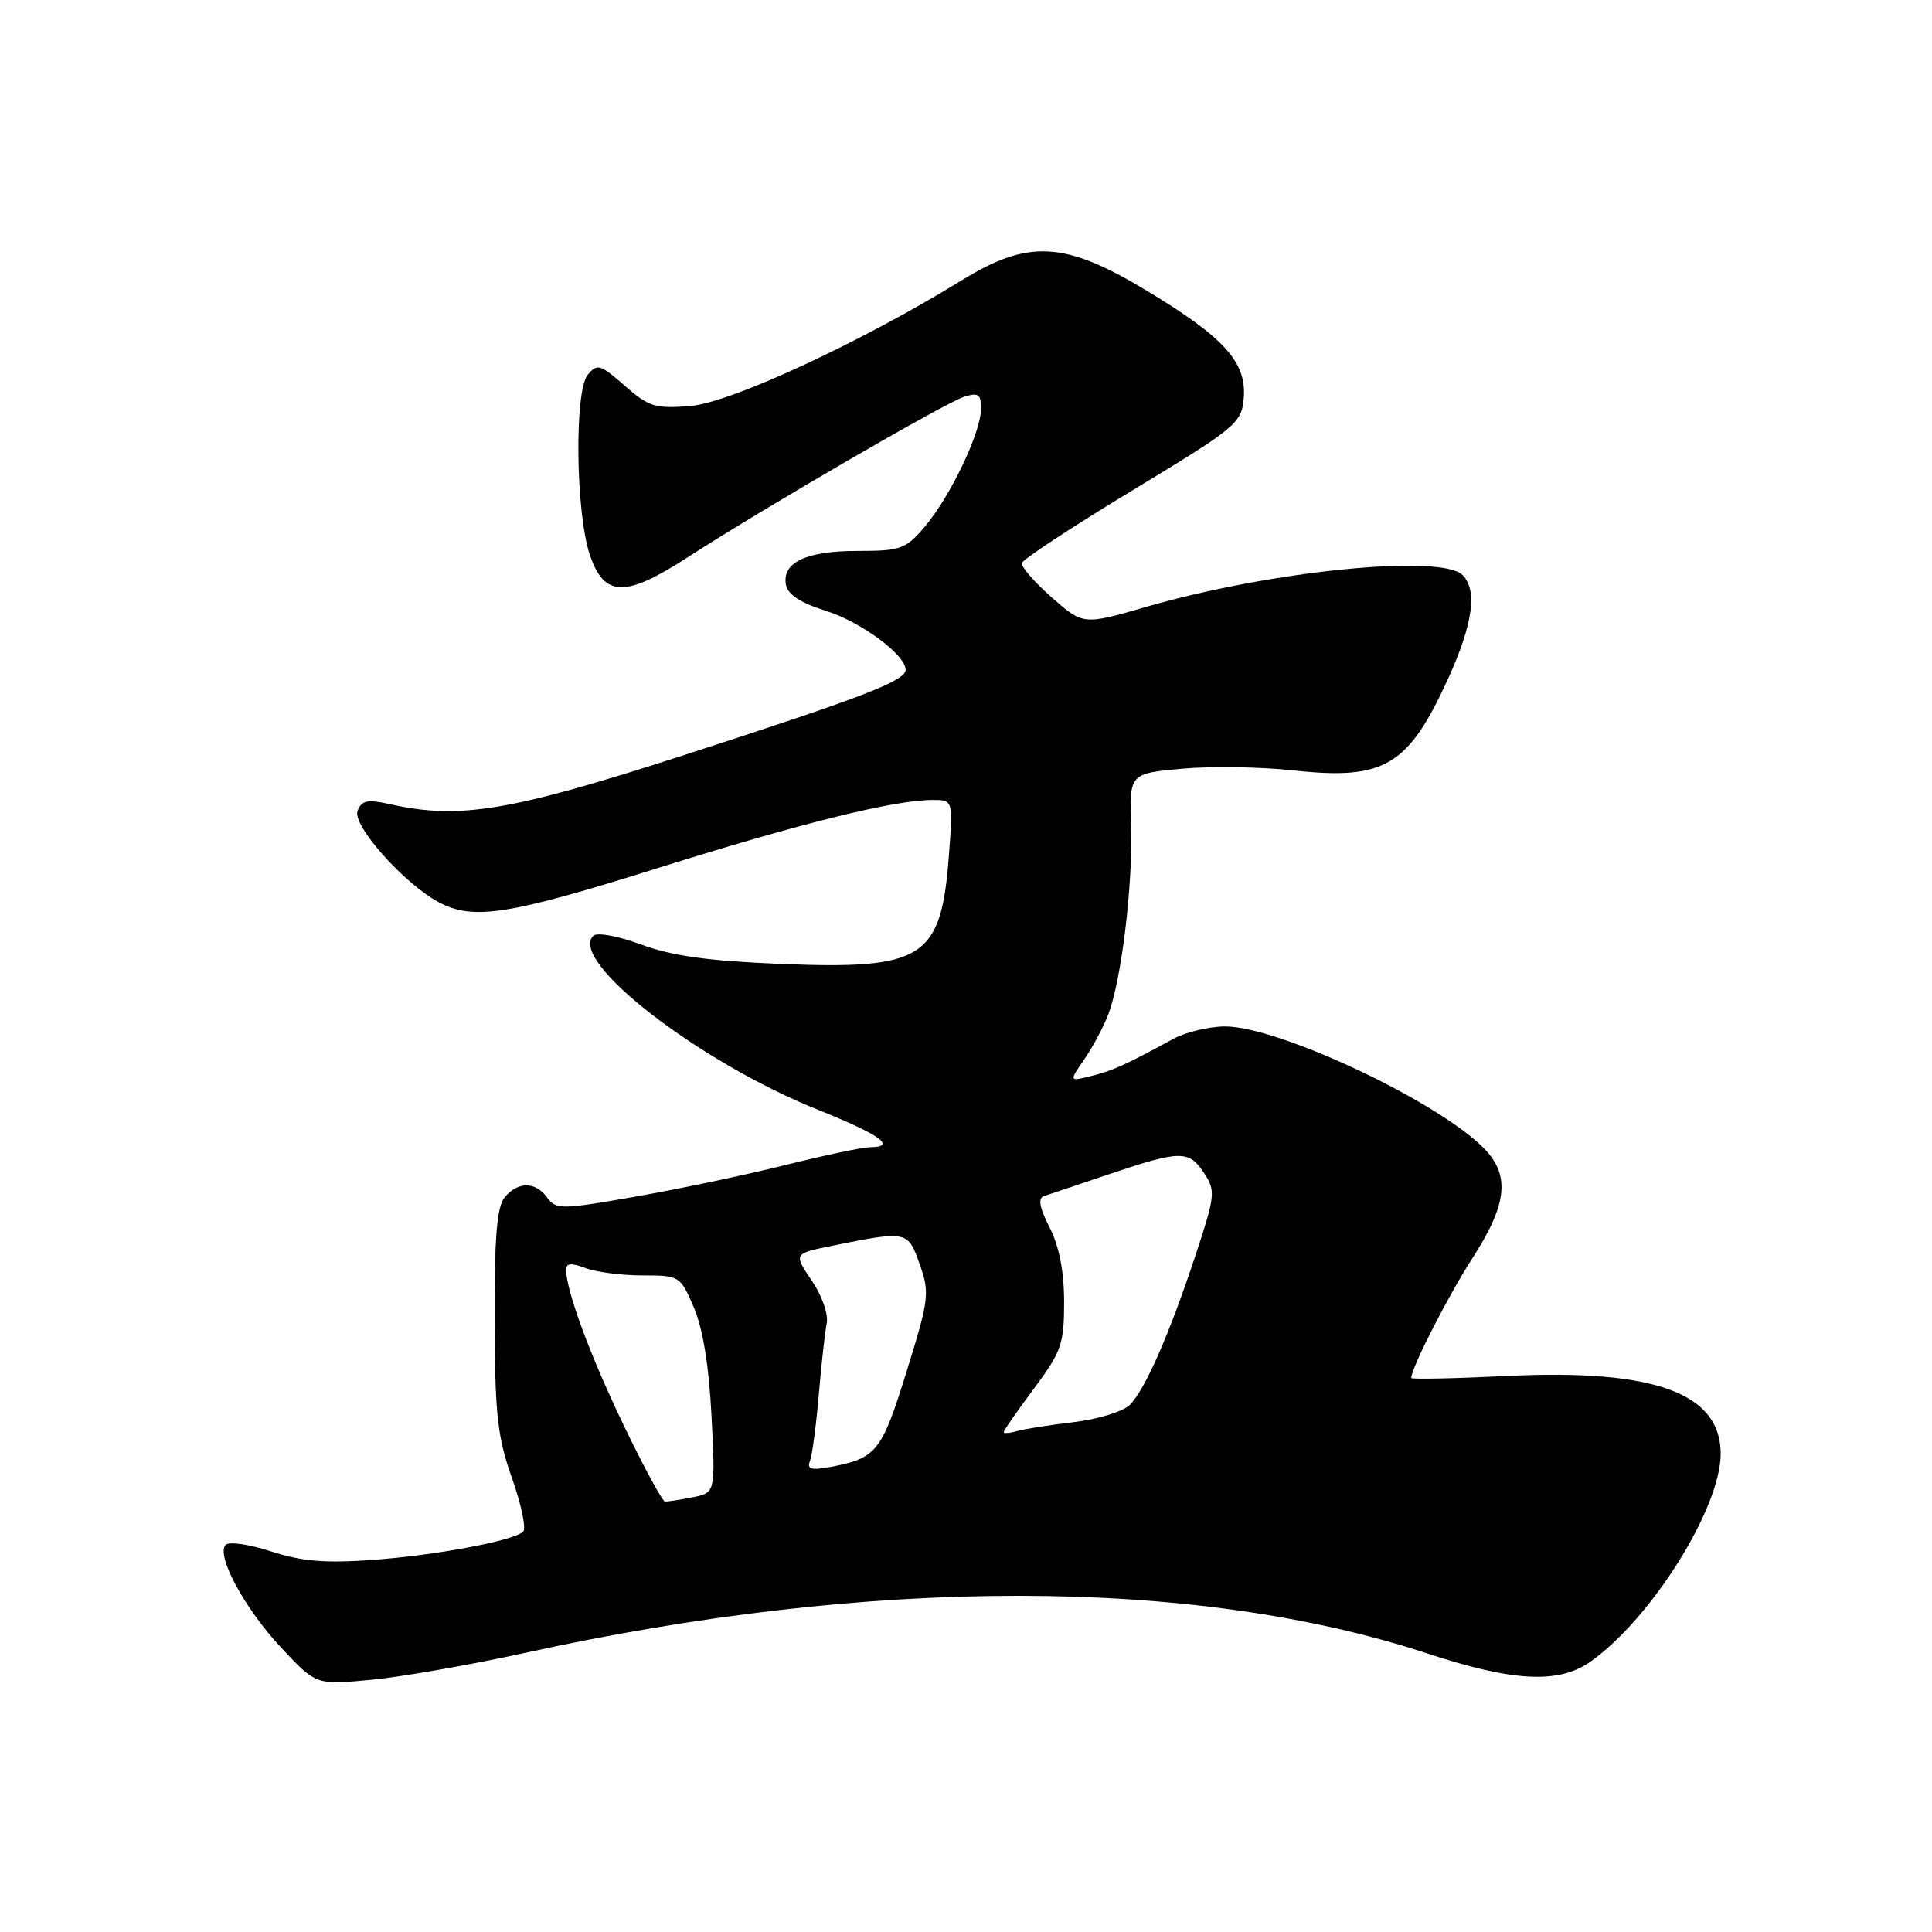 <?xml version="1.0" encoding="UTF-8" standalone="no"?>
<!DOCTYPE svg PUBLIC "-//W3C//DTD SVG 1.1//EN" "http://www.w3.org/Graphics/SVG/1.1/DTD/svg11.dtd" >
<svg xmlns="http://www.w3.org/2000/svg" xmlns:xlink="http://www.w3.org/1999/xlink" version="1.1" viewBox="0 0 256 256">
 <g >
 <path fill="currentColor"
d=" M 69.50 219.03 C 115.50 208.91 158.28 208.93 189.12 219.09 C 200.53 222.85 206.58 223.15 210.79 220.15 C 218.87 214.39 228.00 199.80 228.00 192.63 C 228.00 184.60 219.22 181.39 199.75 182.32 C 192.74 182.66 187.00 182.78 187.00 182.59 C 187.00 181.27 191.88 171.71 195.10 166.72 C 199.87 159.35 200.17 155.48 196.25 151.78 C 189.55 145.44 169.22 136.00 162.33 136.01 C 160.23 136.01 157.15 136.75 155.50 137.64 C 149.10 141.12 147.40 141.89 144.57 142.58 C 141.65 143.31 141.65 143.31 143.65 140.40 C 144.75 138.81 146.18 136.15 146.82 134.50 C 148.58 129.97 150.12 117.37 149.87 109.50 C 149.66 102.50 149.66 102.50 156.58 101.86 C 160.39 101.51 167.04 101.61 171.36 102.08 C 183.49 103.40 186.62 101.53 191.97 89.73 C 195.17 82.66 195.78 78.18 193.80 76.20 C 190.97 73.37 168.43 75.63 151.99 80.38 C 143.54 82.83 143.54 82.83 139.37 79.17 C 137.08 77.15 135.29 75.10 135.40 74.61 C 135.50 74.13 142.10 69.79 150.05 64.98 C 163.86 56.62 164.51 56.08 164.80 52.76 C 165.21 48.02 162.23 44.71 151.92 38.50 C 141.07 31.96 136.28 31.69 127.42 37.15 C 114.11 45.34 96.84 53.35 91.52 53.79 C 86.83 54.18 85.98 53.92 82.78 51.11 C 79.54 48.27 79.13 48.14 77.87 49.67 C 76.09 51.83 76.28 67.94 78.15 73.50 C 80.05 79.13 82.82 79.21 91.03 73.90 C 100.97 67.46 125.23 53.37 127.75 52.58 C 129.64 51.98 130.00 52.23 129.99 54.18 C 129.98 57.30 125.95 65.74 122.57 69.75 C 120.01 72.77 119.39 73.00 113.60 73.00 C 106.80 73.00 103.57 74.54 104.15 77.52 C 104.39 78.78 106.13 79.91 109.38 80.92 C 114.04 82.36 120.00 86.76 120.00 88.75 C 120.00 90.21 114.32 92.40 90.50 100.10 C 67.63 107.49 60.92 108.61 51.77 106.58 C 48.69 105.89 47.92 106.04 47.38 107.45 C 46.65 109.36 53.59 117.16 58.20 119.58 C 62.74 121.97 67.39 121.24 87.21 115.01 C 106.22 109.04 118.51 106.00 123.60 106.00 C 126.29 106.00 126.29 106.00 125.73 113.41 C 124.70 127.00 122.41 128.48 103.56 127.73 C 93.90 127.34 89.07 126.67 85.00 125.17 C 81.92 124.03 79.11 123.51 78.62 123.99 C 75.27 127.29 92.58 140.71 108.34 147.03 C 116.68 150.38 118.92 151.99 115.25 152.01 C 114.29 152.02 109.20 153.09 103.95 154.40 C 98.70 155.71 89.76 157.59 84.08 158.58 C 74.39 160.28 73.68 160.29 72.52 158.70 C 70.95 156.54 68.64 156.53 66.87 158.65 C 65.84 159.90 65.51 163.95 65.54 174.90 C 65.58 187.45 65.91 190.40 67.85 195.89 C 69.10 199.41 69.75 202.59 69.31 202.97 C 67.87 204.20 57.72 206.09 49.33 206.70 C 43.09 207.15 39.94 206.88 35.95 205.58 C 33.08 204.64 30.36 204.24 29.91 204.69 C 28.57 206.03 32.42 213.18 37.31 218.38 C 41.89 223.27 41.89 223.27 49.20 222.58 C 53.21 222.20 62.35 220.60 69.50 219.03 Z  M 82.72 189.02 C 78.25 179.76 75.04 171.11 75.01 168.27 C 75.00 167.37 75.68 167.31 77.57 168.02 C 78.98 168.56 82.38 169.00 85.12 169.00 C 90.04 169.00 90.14 169.06 91.94 173.25 C 93.13 176.02 93.95 181.04 94.28 187.65 C 94.80 197.79 94.80 197.79 91.77 198.40 C 90.11 198.73 88.47 198.98 88.12 198.96 C 87.78 198.95 85.35 194.47 82.72 189.02 Z  M 107.32 193.60 C 107.62 192.83 108.14 188.90 108.49 184.85 C 108.83 180.81 109.31 176.54 109.54 175.37 C 109.79 174.16 108.93 171.70 107.56 169.68 C 105.14 166.11 105.14 166.11 110.32 165.06 C 120.22 163.06 120.30 163.08 121.87 167.53 C 123.21 171.34 123.11 172.15 120.12 181.76 C 116.83 192.36 116.15 193.21 110.14 194.36 C 107.52 194.85 106.90 194.69 107.32 193.60 Z  M 133.00 189.75 C 133.00 189.54 134.80 186.95 137.00 184.00 C 140.64 179.11 141.00 178.10 141.00 172.53 C 141.00 168.48 140.35 165.15 139.08 162.65 C 137.73 160.01 137.51 158.76 138.33 158.49 C 138.97 158.28 142.91 156.96 147.08 155.55 C 156.45 152.39 157.55 152.39 159.57 155.47 C 161.09 157.79 161.02 158.43 158.45 166.22 C 154.95 176.80 151.74 184.12 149.71 186.15 C 148.82 187.03 145.49 188.06 142.30 188.44 C 139.11 188.81 135.71 189.35 134.75 189.63 C 133.79 189.91 133.00 189.96 133.00 189.75 Z "/>
</g>
</svg>